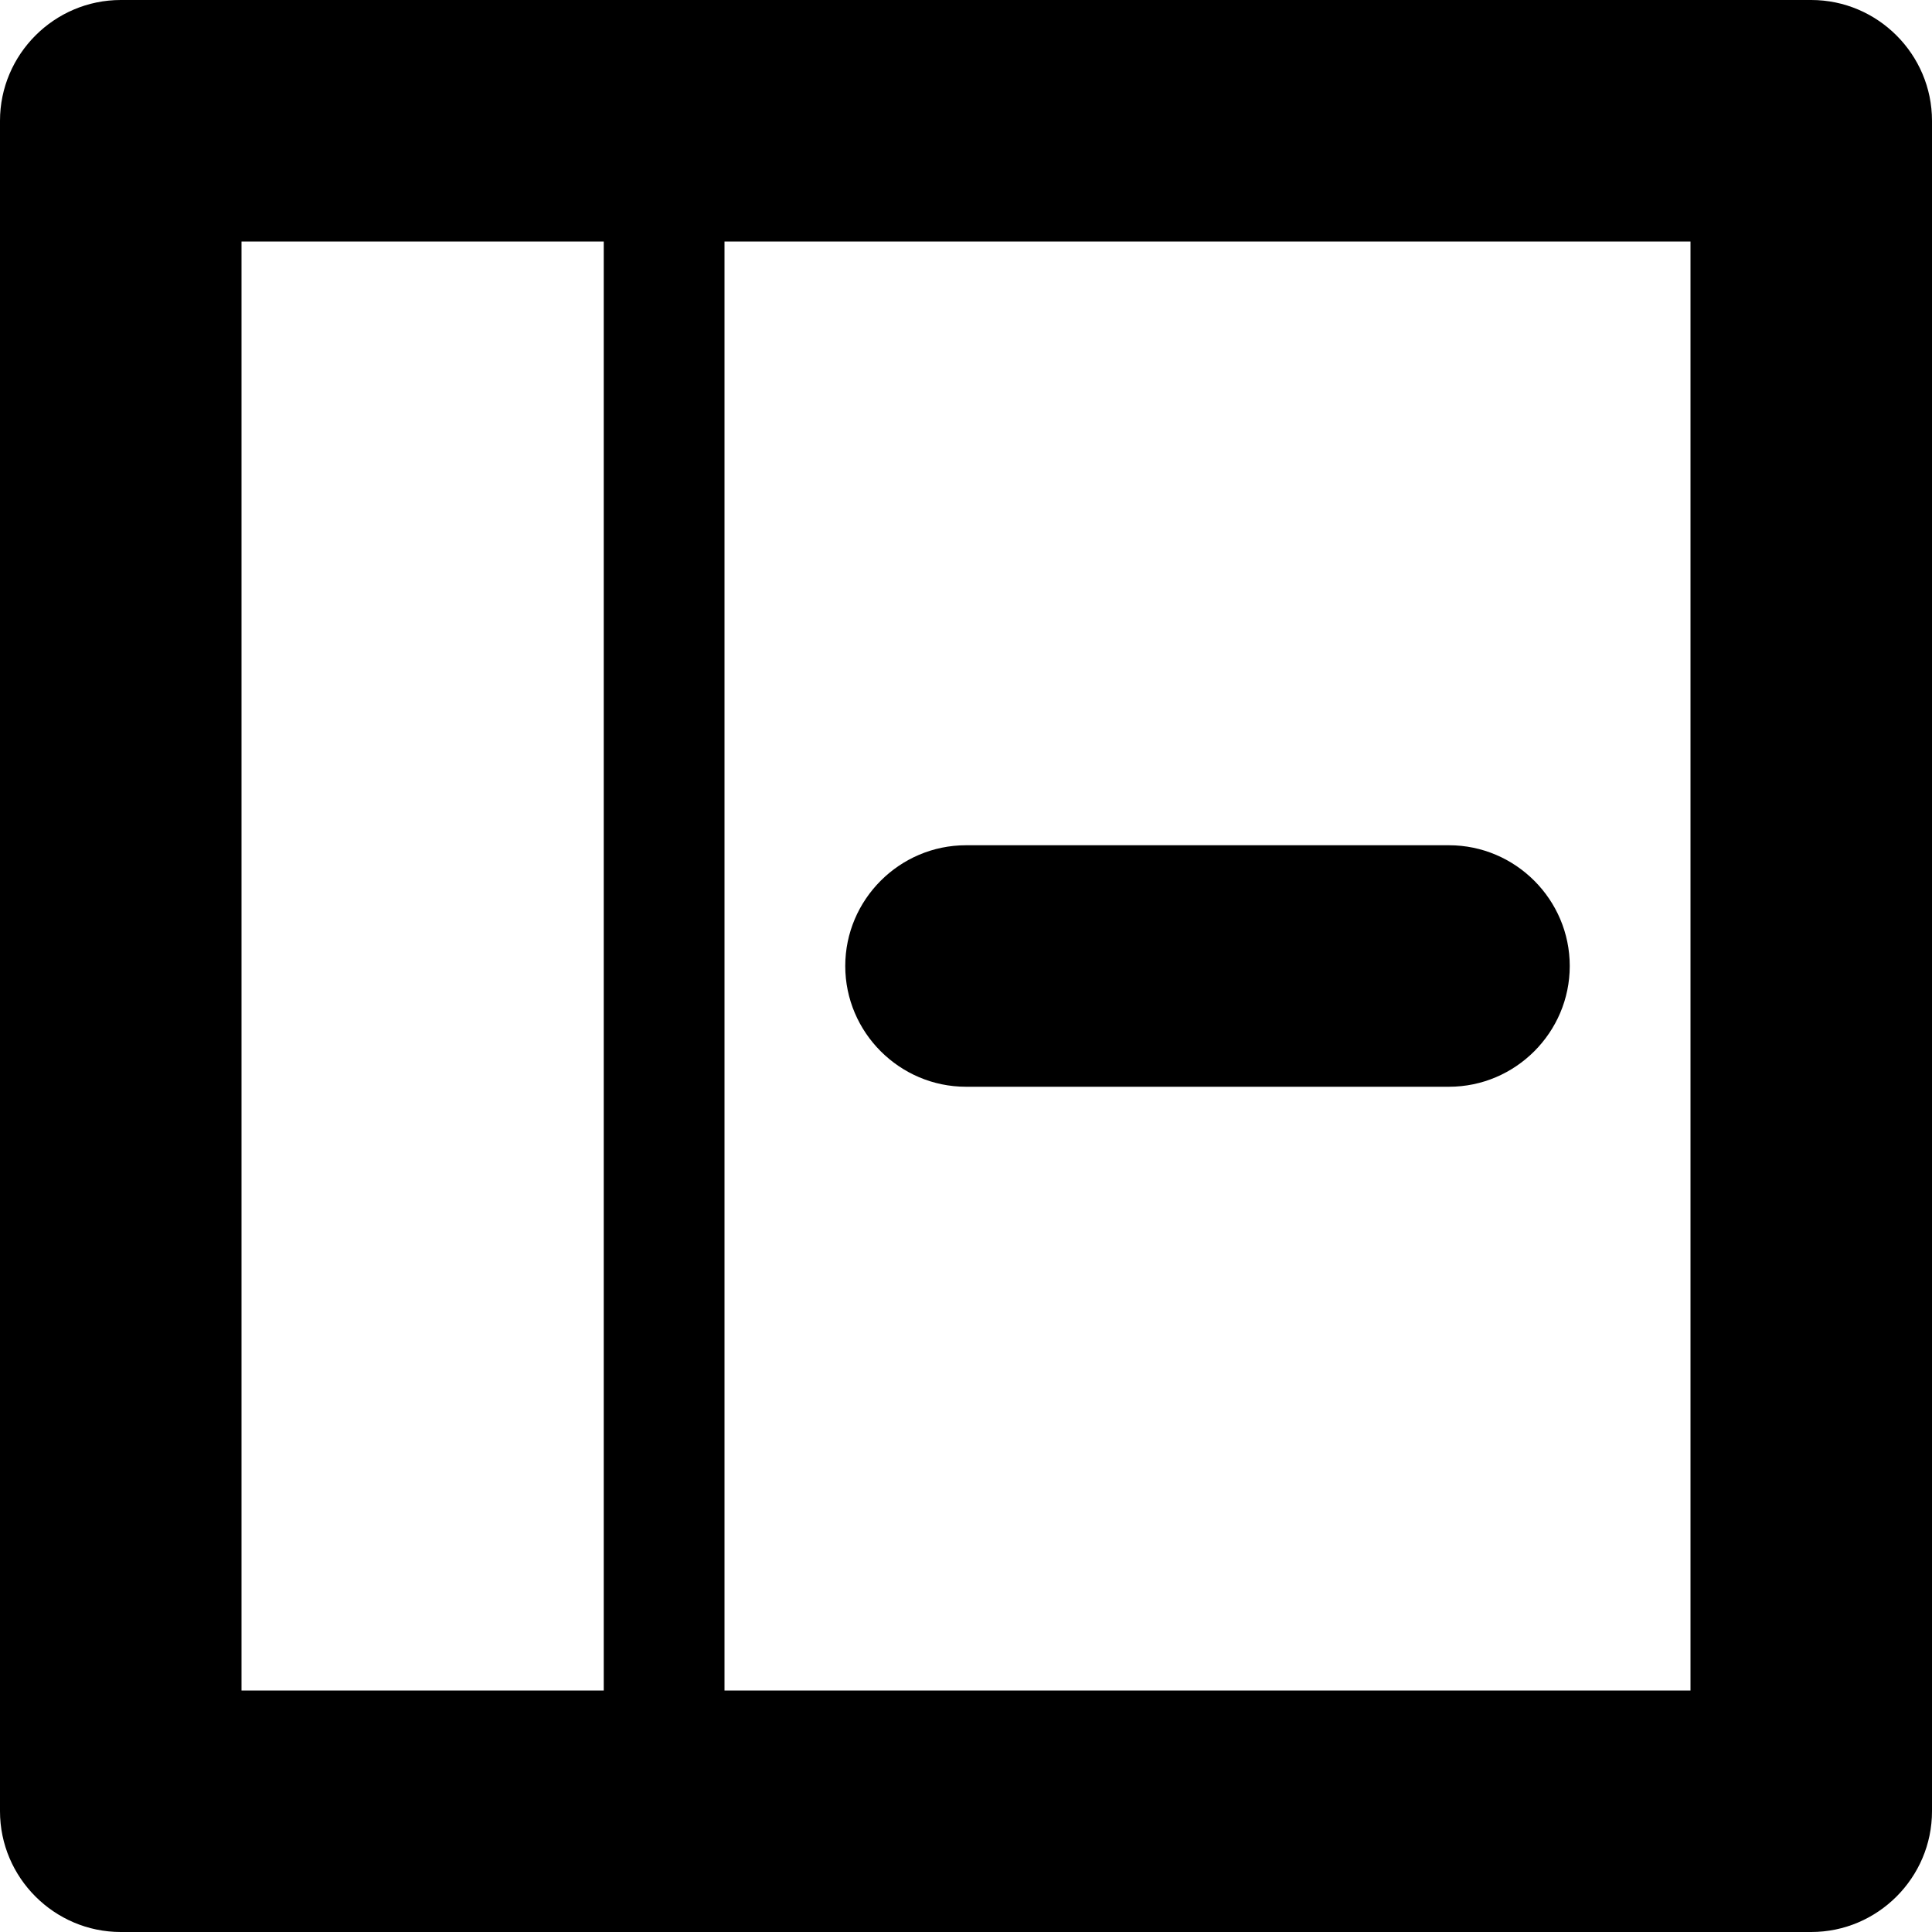 <?xml version="1.0" encoding="utf-8"?>
<!-- Generator: Adobe Illustrator 18.0.0, SVG Export Plug-In . SVG Version: 6.00 Build 0)  -->
<svg version="1.1" id="Layer_1" xmlns="http://www.w3.org/2000/svg" xmlns:xlink="http://www.w3.org/1999/xlink" x="0px" y="0px"
	 viewBox="0 0 16 16" enable-background="new 0 0 16 16" xml:space="preserve">
<g id="remove_column_right_1_">
	<g>
		<path fill-rule="evenodd" clip-rule="evenodd" d="M15,0H1C0.45,0,0,0.45,0,1v14c0,0.55,0.45,1,1,1h14c0.55,0,1-0.45,1-1V1
			C16,0.45,15.55,0,15,0z M5,14H2V2h3V14z M14,14H6V2h8V14z M8,9h4c0.55,0,1-0.45,1-1s-0.45-1-1-1H8C7.45,7,7,7.45,7,8S7.45,9,8,9z"
			/>
	</g>
</g>
</svg>
